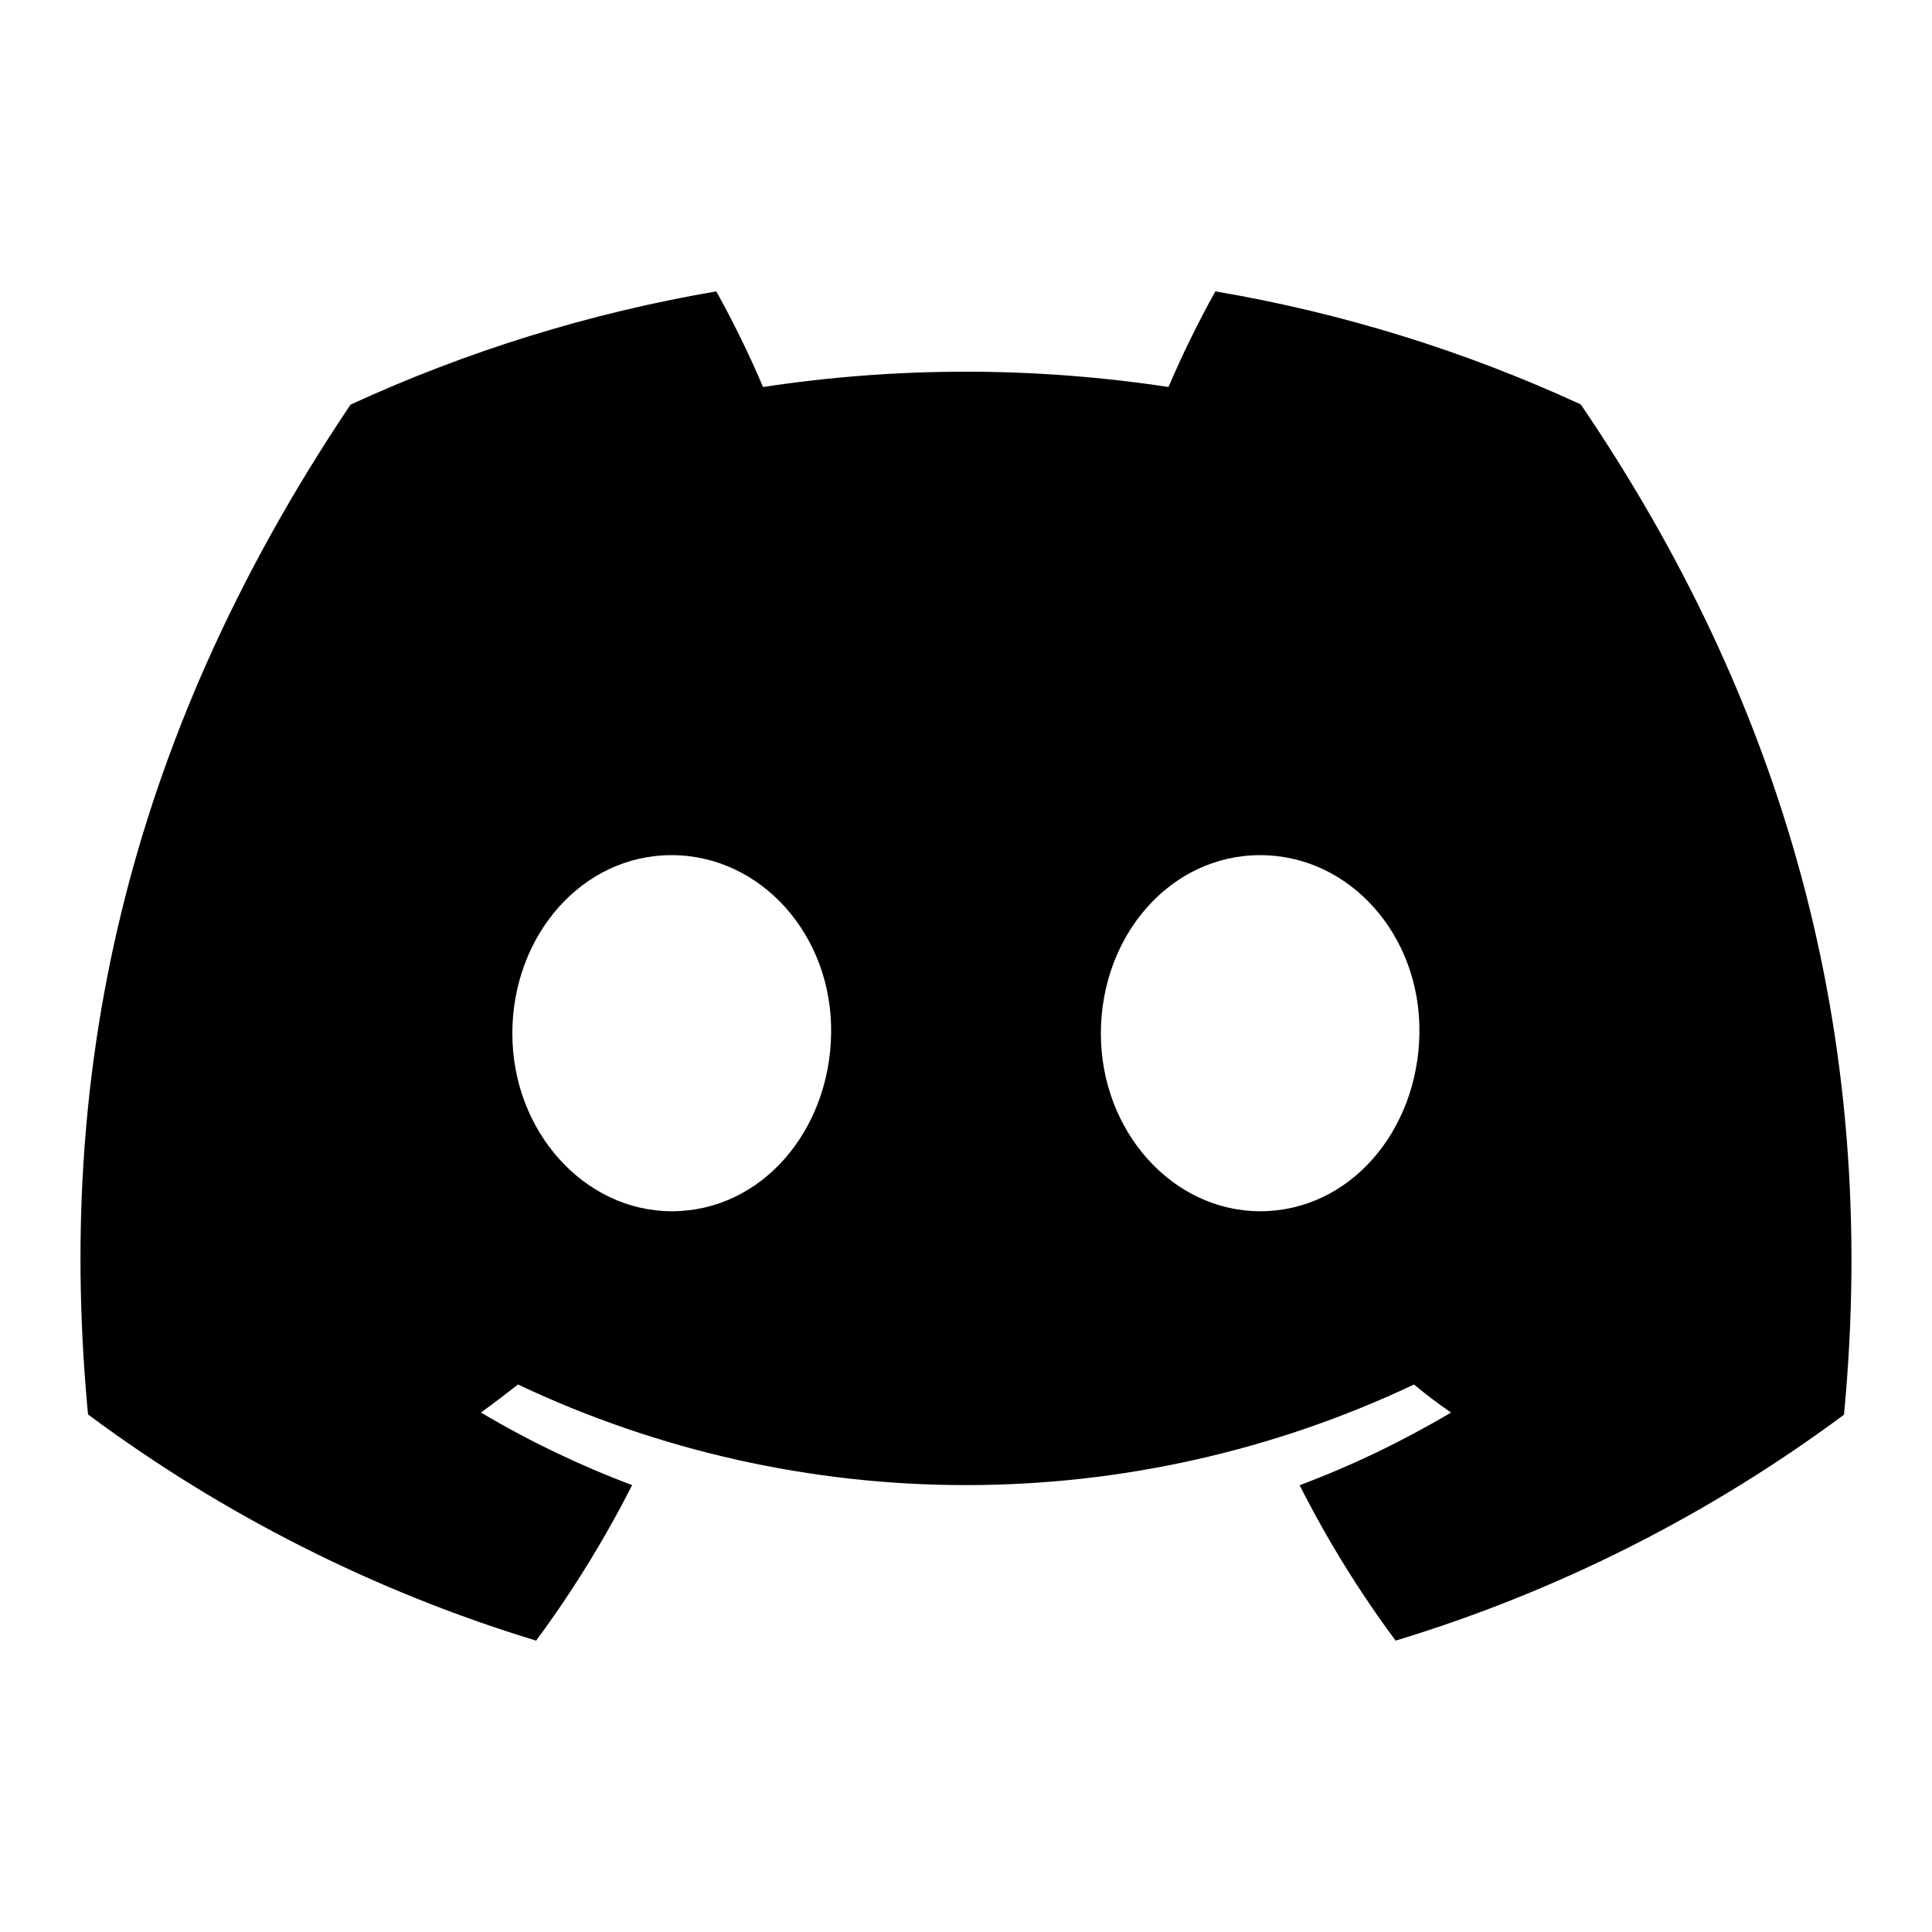 <svg
  width="16"
  height="16"
  viewBox="0 0 16 16"
  fill="none"
  xmlns="http://www.w3.org/2000/svg"
  data-fui-icon="true"
>
  <path
    d="M13.091 3.349C12.127 2.905 11.11 2.59 10.065 2.413C9.922 2.67 9.793 2.934 9.677 3.205C8.564 3.036 7.432 3.036 6.319 3.205C6.204 2.934 6.075 2.67 5.932 2.413C4.886 2.592 3.868 2.907 2.903 3.351C0.989 6.199 0.469 8.976 0.729 11.714C1.85 12.547 3.106 13.181 4.44 13.587C4.74 13.181 5.006 12.75 5.235 12.299C4.801 12.136 4.382 11.935 3.983 11.698C4.088 11.622 4.191 11.543 4.29 11.466C5.451 12.015 6.717 12.299 8 12.299C9.283 12.299 10.549 12.015 11.71 11.466C11.81 11.549 11.913 11.627 12.017 11.698C11.617 11.935 11.197 12.137 10.763 12.3C10.991 12.751 11.257 13.182 11.558 13.587C12.893 13.182 14.149 12.549 15.271 11.716C15.575 8.54 14.751 5.789 13.091 3.349ZM5.564 10.031C4.84 10.031 4.243 9.371 4.243 8.559C4.243 7.747 4.82 7.082 5.561 7.082C6.303 7.082 6.896 7.747 6.883 8.559C6.871 9.371 6.301 10.031 5.564 10.031ZM10.436 10.031C9.712 10.031 9.117 9.371 9.117 8.559C9.117 7.747 9.693 7.082 10.436 7.082C11.179 7.082 11.768 7.747 11.755 8.559C11.742 9.371 11.174 10.031 10.436 10.031Z"
    fill="currentColor"
  />
</svg>
